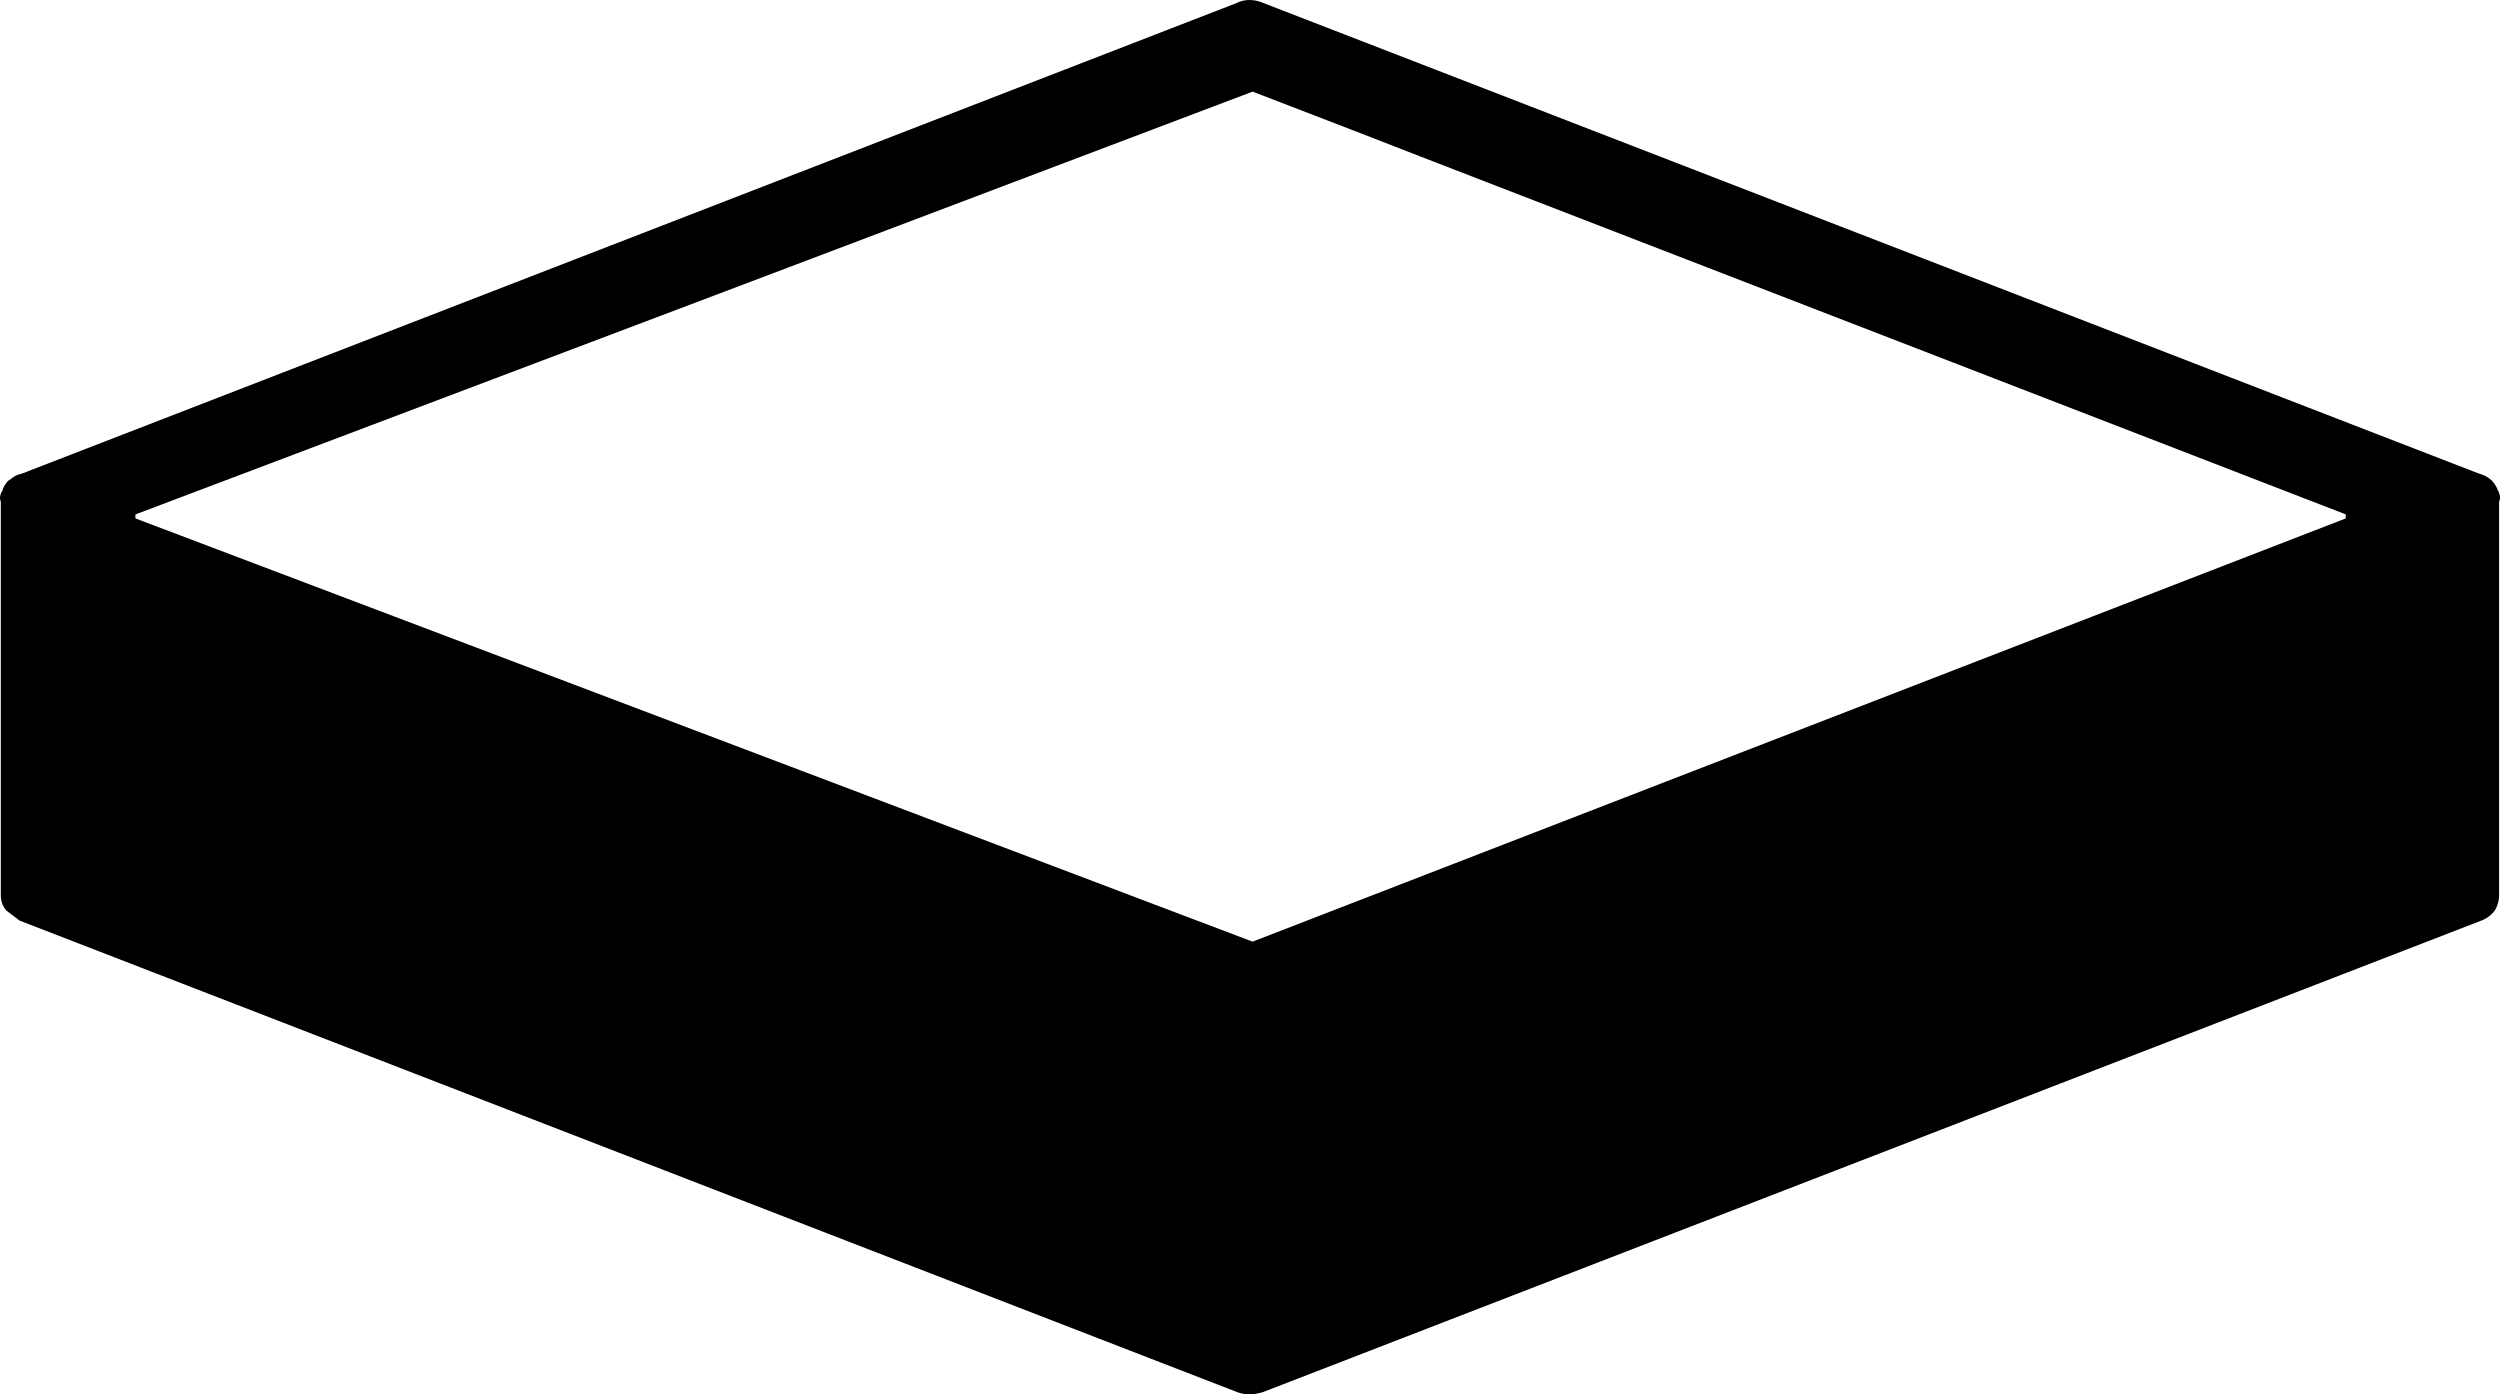 <svg width="52" height="29" viewBox="0 0 52 29" fill="none" xmlns="http://www.w3.org/2000/svg">
  <path d="M51.578 9.856a.12.12 0 0 0-.041-.015L26.279.063A.733.733 0 0 0 25.981 0a.614.614 0 0 0-.259.063L.443 9.856a.415.415 0 0 0-.202.097l-.073.049a.612.612 0 0 0-.112.175v.022a.188.188 0 0 0-.039.075.204.204 0 0 0 0 .161v8.181a.485.485 0 0 0 .112.321l.28.212 25.314 9.803a.707.707 0 0 0 .259.049.954.954 0 0 0 .297-.049l25.331-9.803a.621.621 0 0 0 .283-.212.63.63 0 0 0 .088-.321v-8.181a.201.201 0 0 0 0-.175.076.076 0 0 0-.032-.061v-.022a.728.728 0 0 0-.112-.175l-.059-.049a.588.588 0 0 0-.2-.097Zm-2.787.844v.083l-22.737 8.803-23.237-8.803v-.083L15.098 6.055l10.956-4.149 2.248.866 1.219.474 1.387.537 17.883 6.916Z" fill="currentColor"/>
</svg>
